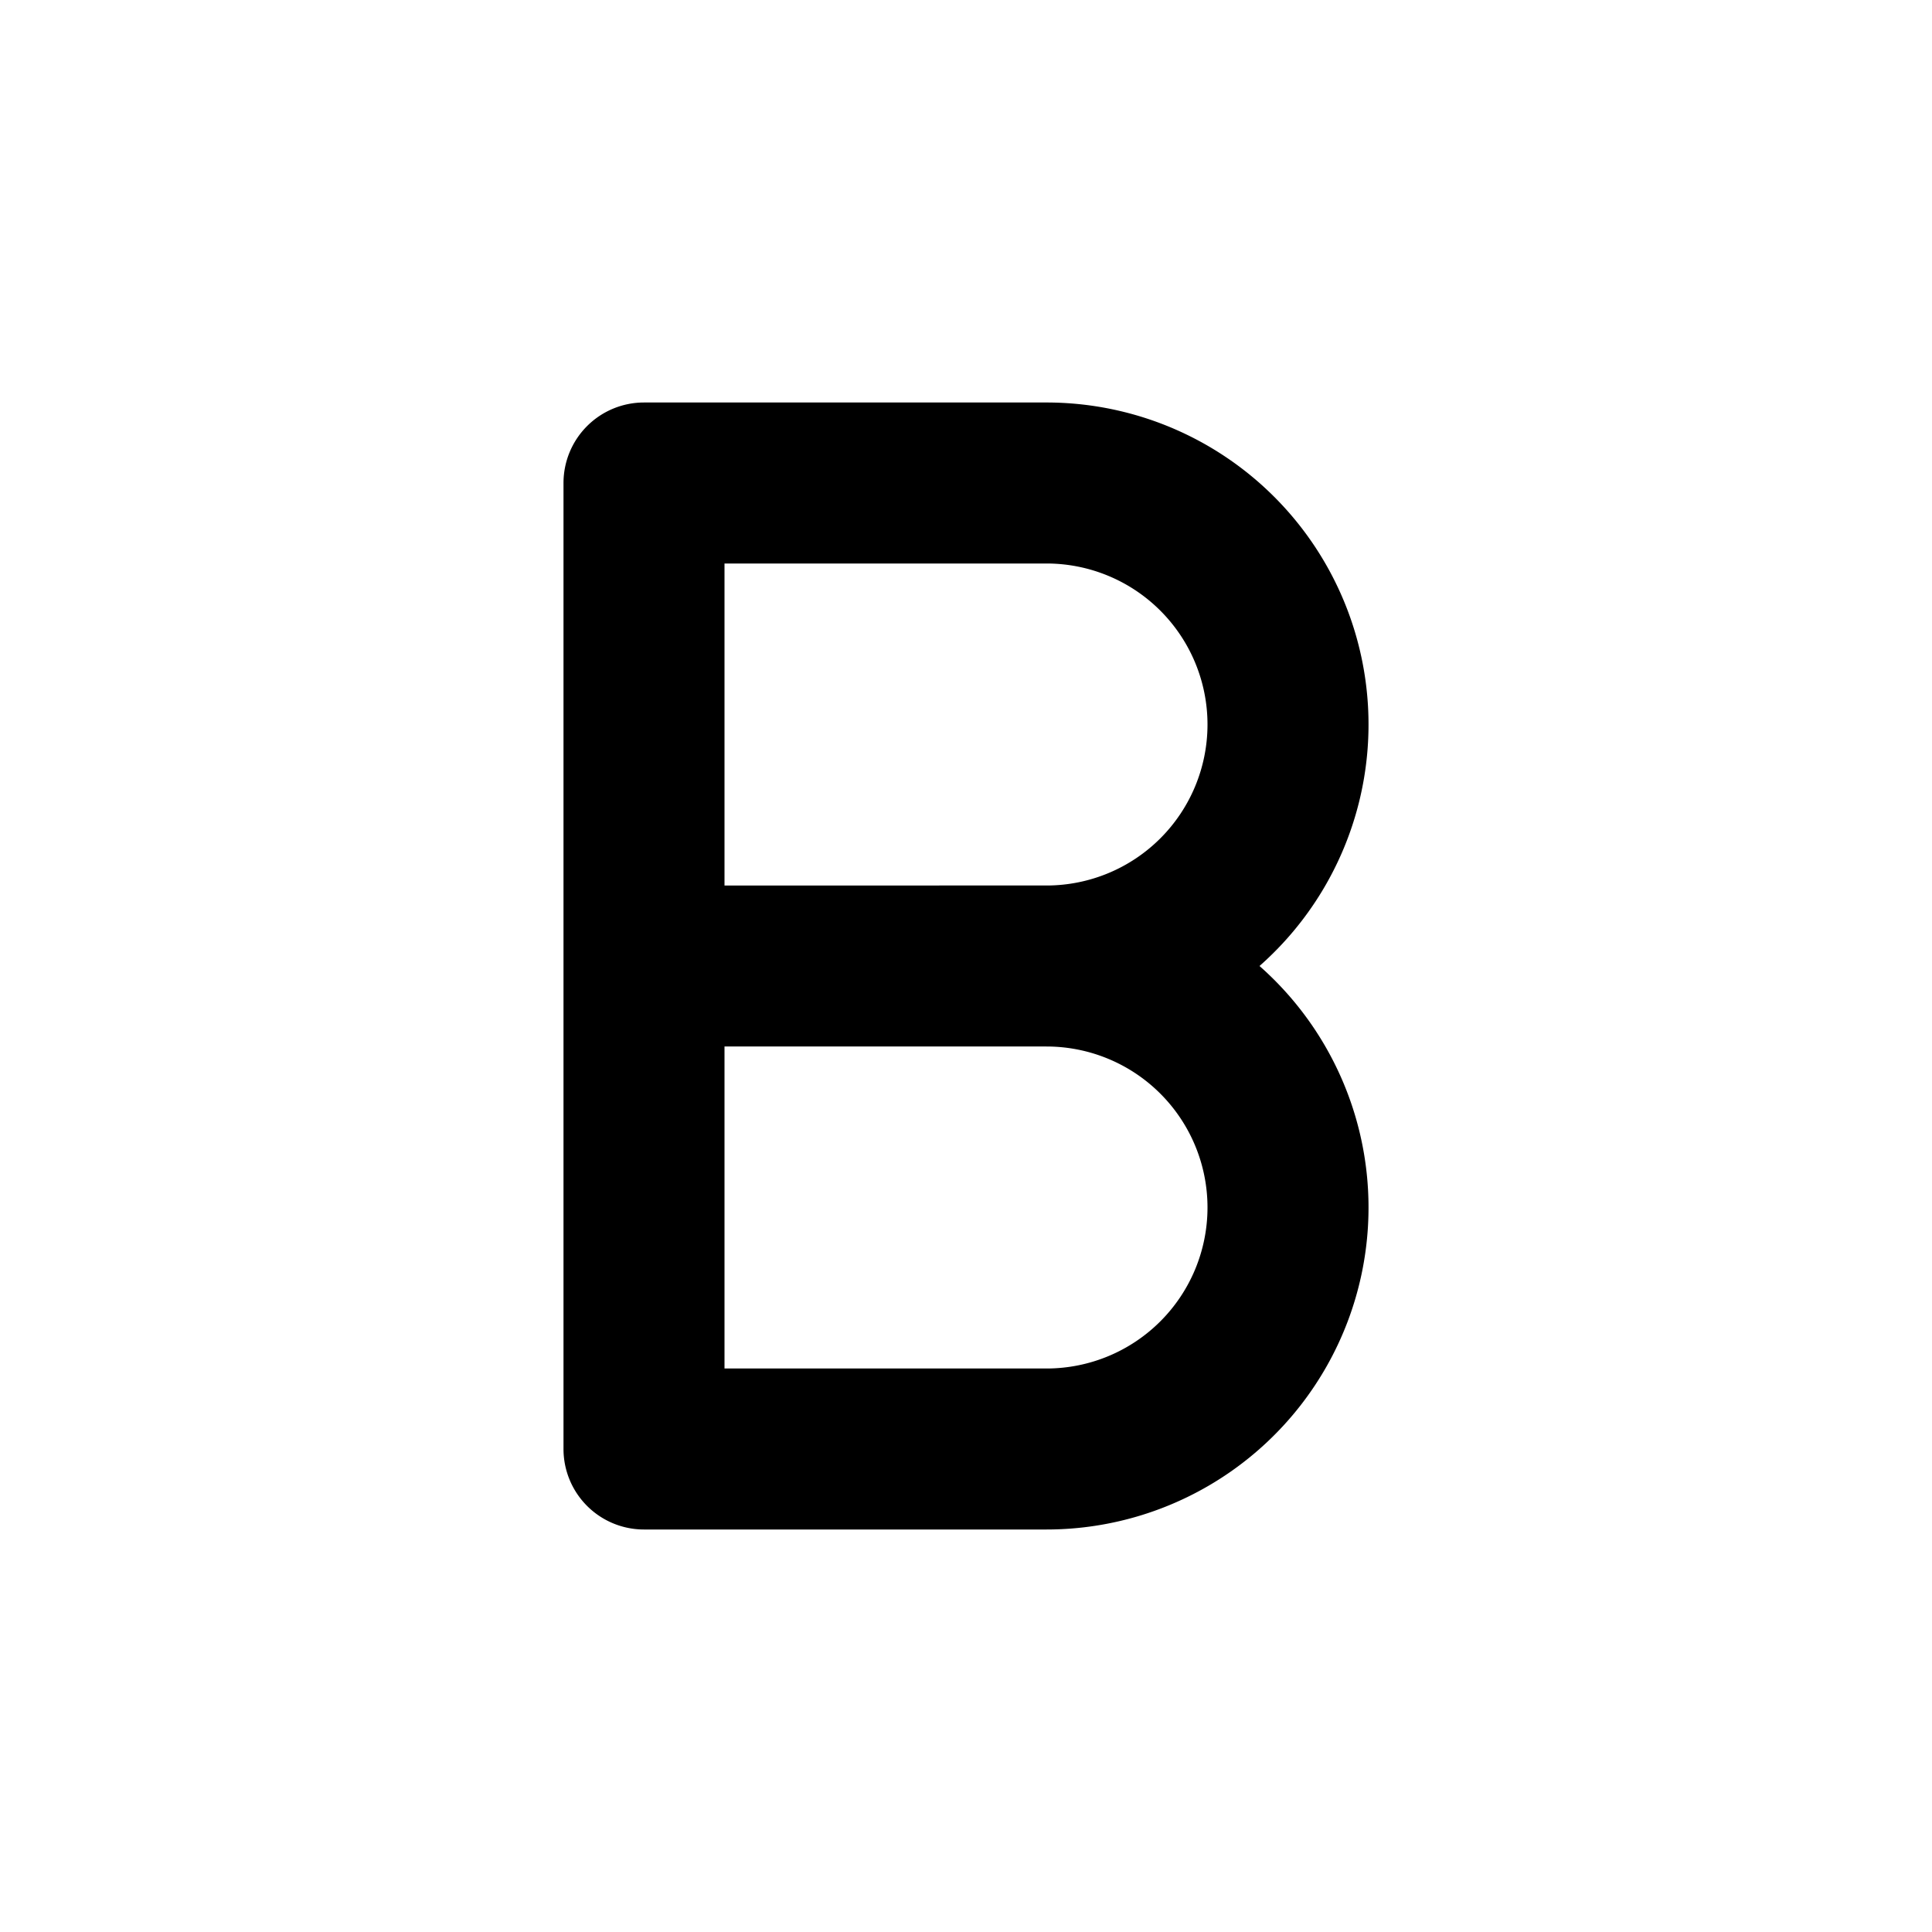 <svg xmlns="http://www.w3.org/2000/svg" width="3em" height="3em" viewBox="0 0 48 48"><path fill="currentColor" fill-rule="evenodd" d="M14 12a2 2 0 0 1 2-2h10a8 8 0 0 1 5.292 14A8 8 0 0 1 26 38H16a2 2 0 0 1-2-2zm12 10a4 4 0 0 0 0-8h-8v8zm-8 4h8a4 4 0 0 1 0 8h-8z" clip-rule="evenodd"/></svg>